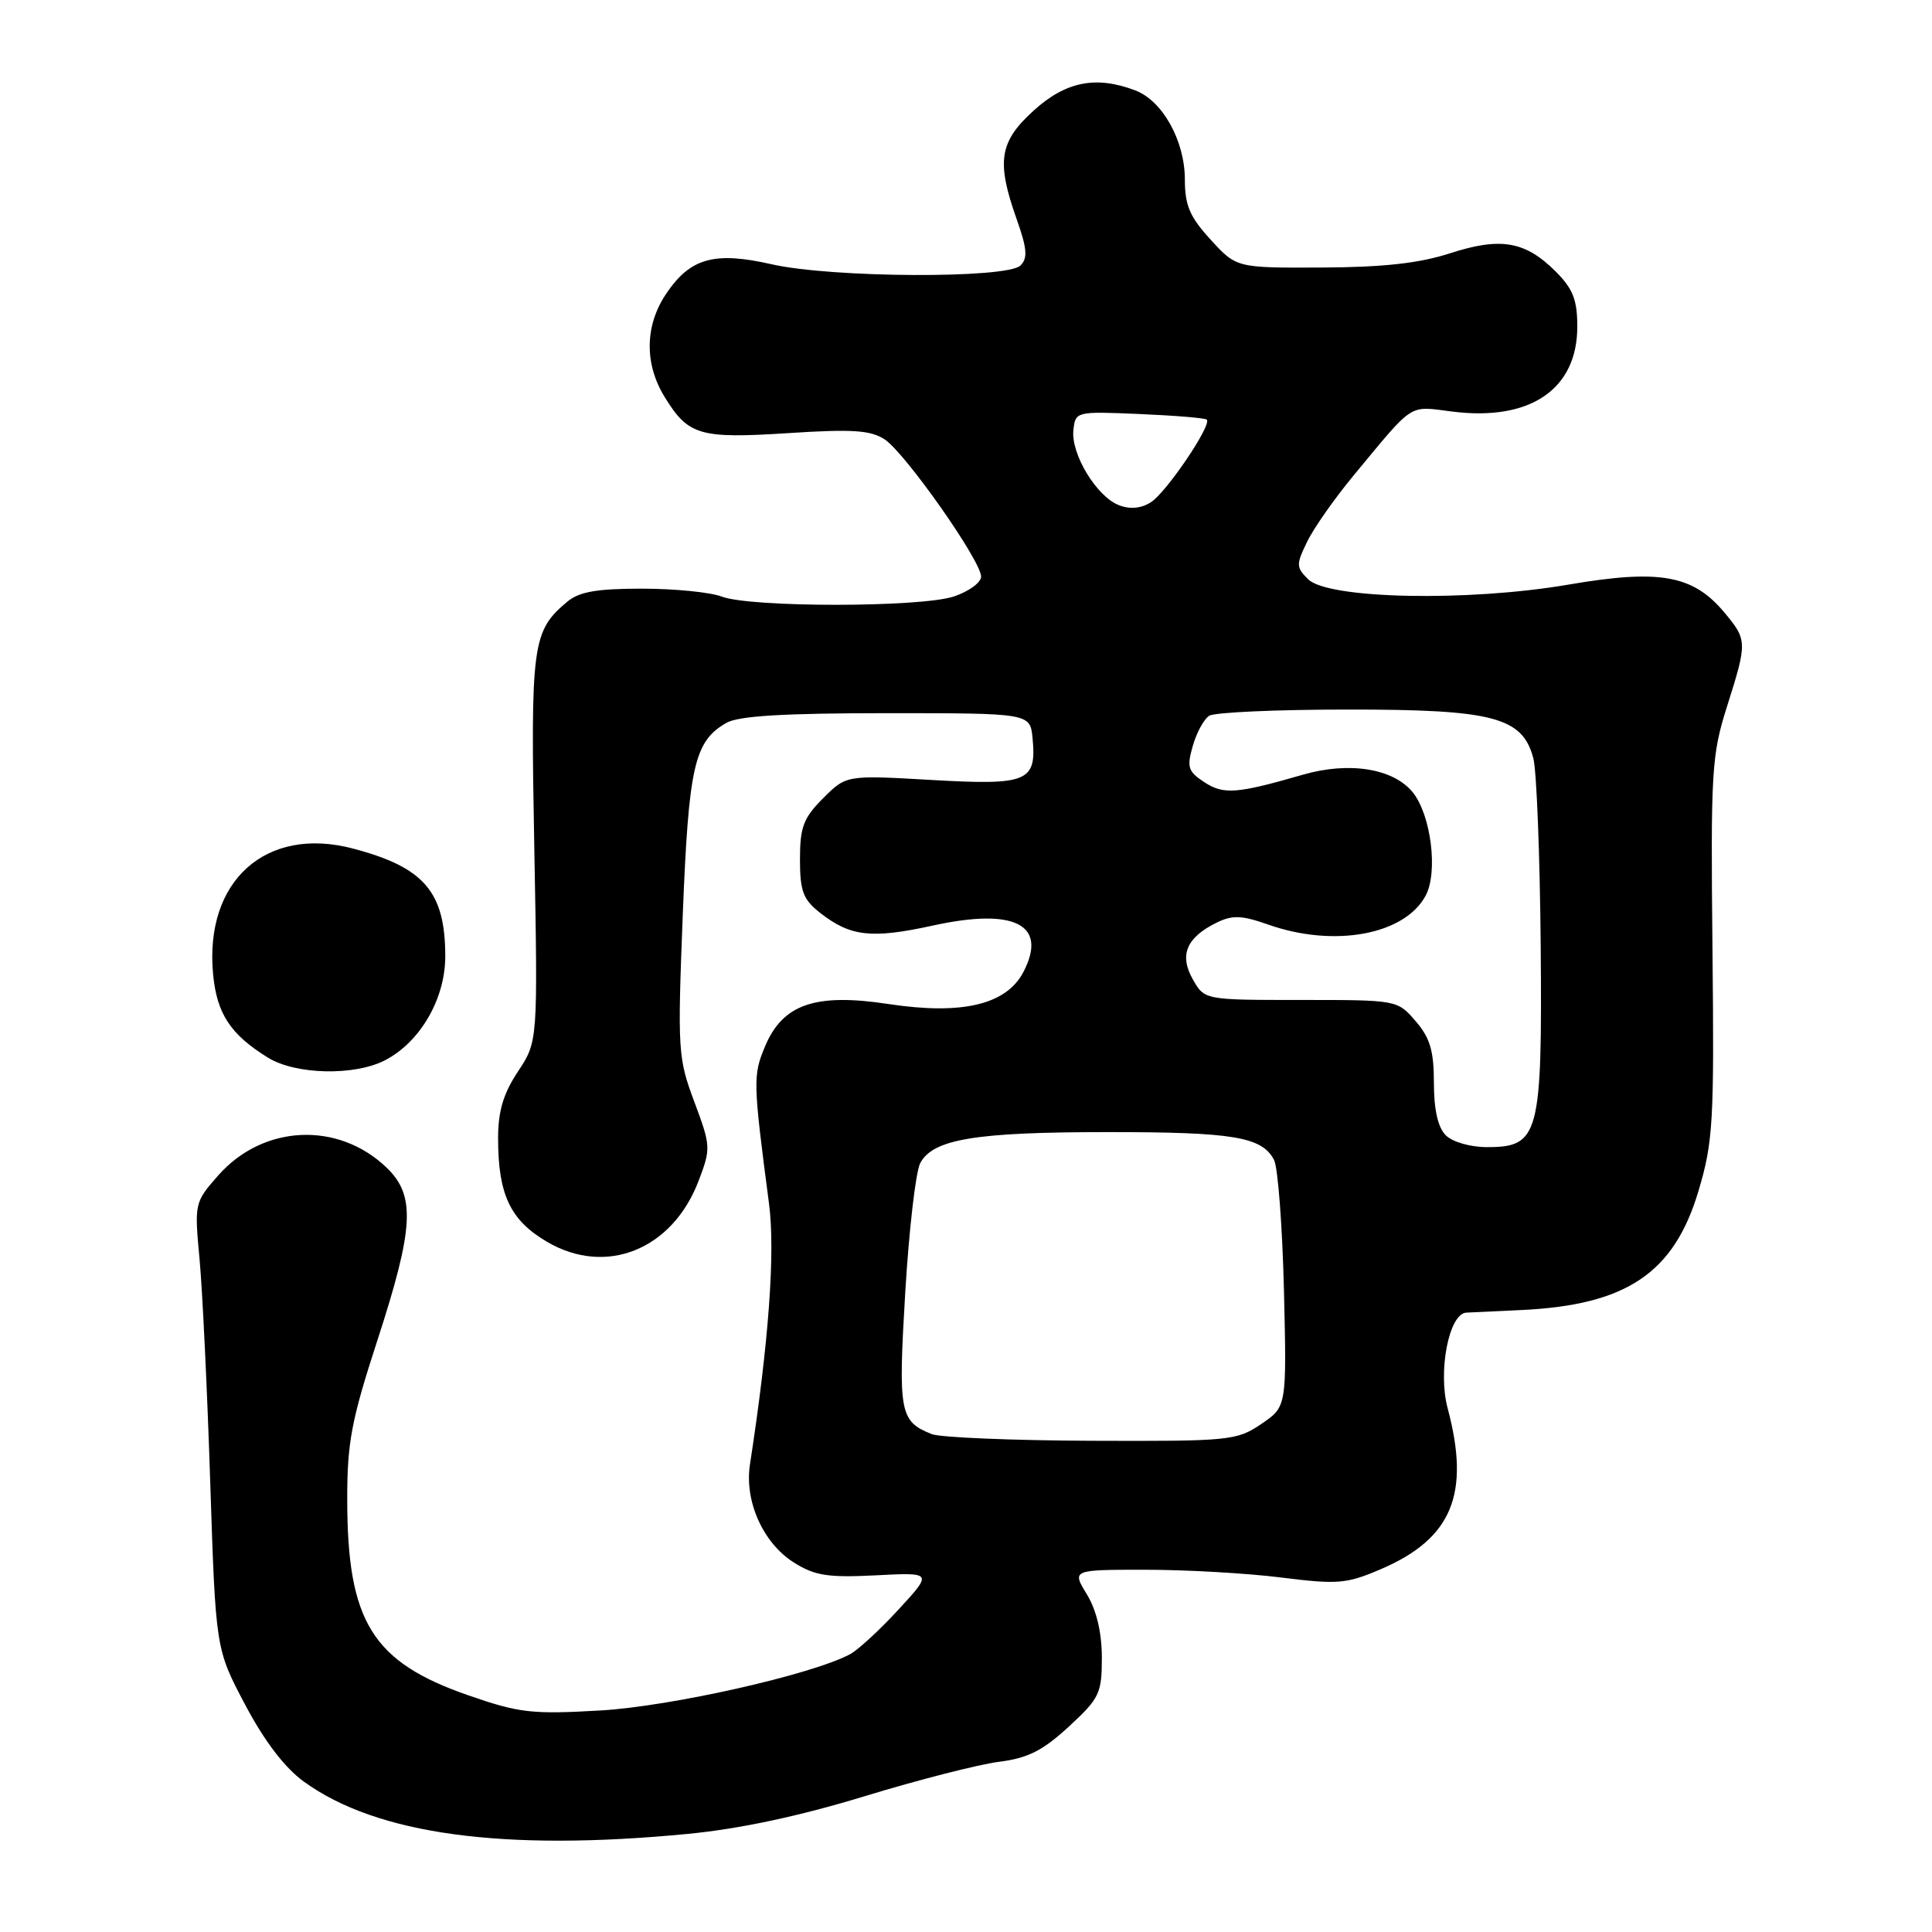 <?xml version="1.0" encoding="UTF-8" standalone="no"?>
<!DOCTYPE svg PUBLIC "-//W3C//DTD SVG 1.1//EN" "http://www.w3.org/Graphics/SVG/1.1/DTD/svg11.dtd" >
<svg xmlns="http://www.w3.org/2000/svg" xmlns:xlink="http://www.w3.org/1999/xlink" version="1.1" viewBox="0 0 256 256">
 <g >
 <path fill="currentColor"
d=" M 91.14 243.00 C 97.99 242.34 105.91 240.65 114.50 238.03 C 121.65 235.84 129.69 233.79 132.36 233.45 C 136.18 232.97 138.14 231.99 141.61 228.80 C 145.70 225.02 146.00 224.40 146.00 219.62 C 145.99 216.28 145.30 213.37 144.01 211.25 C 142.03 208.00 142.03 208.00 151.79 208.00 C 157.16 208.00 165.25 208.46 169.77 209.03 C 177.30 209.97 178.41 209.88 183.02 207.90 C 192.41 203.86 194.85 197.95 191.82 186.60 C 190.51 181.70 192.00 174.06 194.29 173.93 C 194.96 173.89 198.20 173.74 201.50 173.59 C 215.49 172.95 221.81 168.72 225.06 157.80 C 227.00 151.28 227.15 148.69 226.91 125.60 C 226.67 102.20 226.80 100.04 228.83 93.64 C 231.55 85.05 231.54 84.80 228.43 81.09 C 224.29 76.18 219.87 75.40 207.79 77.47 C 194.49 79.75 175.94 79.37 173.33 76.75 C 171.74 75.17 171.73 74.80 173.21 71.77 C 174.08 69.97 176.85 66.03 179.36 63.00 C 187.51 53.17 186.54 53.80 192.48 54.54 C 202.76 55.83 209.00 51.58 209.00 43.29 C 209.00 39.73 208.43 38.27 206.13 35.97 C 202.10 31.95 198.84 31.39 192.14 33.56 C 188.08 34.88 183.33 35.41 175.17 35.45 C 163.84 35.50 163.84 35.50 160.42 31.76 C 157.65 28.74 157.00 27.22 157.00 23.76 C 156.99 18.65 154.04 13.34 150.43 11.98 C 145.24 10.00 141.24 10.79 137.00 14.62 C 132.40 18.78 131.99 21.38 134.73 29.09 C 136.09 32.94 136.20 34.20 135.22 35.18 C 133.46 36.94 110.23 36.83 102.26 35.02 C 94.65 33.29 91.47 34.18 88.28 38.91 C 85.43 43.14 85.36 48.22 88.09 52.64 C 91.22 57.71 92.73 58.14 104.45 57.39 C 112.94 56.84 115.35 57.00 117.22 58.22 C 119.94 60.01 130.00 74.31 130.00 76.40 C 130.00 77.19 128.37 78.38 126.38 79.04 C 121.94 80.50 99.48 80.51 95.63 79.05 C 94.11 78.47 89.35 78.00 85.05 78.00 C 79.05 78.00 76.73 78.41 75.14 79.75 C 70.51 83.64 70.29 85.32 70.80 112.46 C 71.27 137.99 71.27 137.99 68.64 141.97 C 66.69 144.91 66.00 147.24 66.00 150.83 C 66.00 158.29 67.61 161.69 72.49 164.55 C 80.30 169.13 89.08 165.60 92.56 156.49 C 94.21 152.17 94.19 151.86 92.00 145.99 C 89.83 140.20 89.77 139.17 90.47 121.22 C 91.25 101.50 91.99 98.22 96.26 95.78 C 97.86 94.86 103.90 94.50 117.50 94.50 C 136.50 94.50 136.50 94.50 136.82 97.82 C 137.37 103.59 136.19 104.08 123.45 103.35 C 112.14 102.70 112.14 102.70 109.07 105.77 C 106.46 108.38 106.00 109.60 106.00 113.85 C 106.00 118.08 106.41 119.18 108.66 120.95 C 112.67 124.10 115.48 124.42 123.57 122.65 C 134.44 120.26 138.86 122.50 135.62 128.77 C 133.37 133.12 127.51 134.52 117.74 133.04 C 108.02 131.56 103.71 133.05 101.36 138.68 C 99.76 142.51 99.78 143.36 101.90 159.50 C 102.74 165.92 101.87 177.85 99.37 194.07 C 98.63 198.92 101.11 204.47 105.19 207.04 C 107.97 208.79 109.70 209.06 116.04 208.74 C 123.59 208.35 123.59 208.35 119.06 213.27 C 116.58 215.97 113.69 218.63 112.64 219.19 C 107.59 221.90 88.84 226.12 79.50 226.65 C 70.45 227.17 68.79 226.98 62.00 224.62 C 49.31 220.20 46.02 214.86 46.01 198.71 C 46.00 191.16 46.56 188.18 50.00 177.62 C 54.86 162.67 55.09 158.42 51.22 154.71 C 44.78 148.54 34.83 149.01 28.89 155.78 C 25.77 159.33 25.75 159.45 26.45 166.93 C 26.83 171.10 27.47 184.40 27.86 196.50 C 28.58 218.50 28.58 218.50 32.48 225.88 C 35.04 230.72 37.73 234.24 40.27 236.08 C 49.93 243.08 66.71 245.36 91.14 243.00 Z  M 51.02 140.49 C 55.68 138.08 59.00 132.35 59.00 126.72 C 59.00 118.18 56.22 114.93 46.78 112.44 C 35.22 109.39 27.05 116.75 28.24 129.13 C 28.74 134.34 30.55 137.08 35.50 140.14 C 39.18 142.41 46.96 142.59 51.02 140.49 Z  M 123.47 190.03 C 119.21 188.34 119.00 187.21 119.95 171.24 C 120.45 162.93 121.34 155.22 121.94 154.11 C 123.64 150.94 129.24 150.01 146.68 150.01 C 163.42 150.00 167.22 150.63 168.82 153.70 C 169.33 154.69 169.92 162.45 170.13 170.95 C 170.50 186.40 170.50 186.40 167.12 188.69 C 163.87 190.89 162.95 190.98 144.62 190.91 C 134.10 190.87 124.58 190.47 123.47 190.03 Z  M 191.57 150.43 C 190.53 149.39 190.00 147.04 190.00 143.48 C 190.00 139.24 189.49 137.52 187.58 135.31 C 185.16 132.50 185.13 132.50 172.38 132.50 C 159.60 132.50 159.60 132.50 158.05 129.76 C 156.23 126.54 157.21 124.22 161.22 122.25 C 163.30 121.23 164.54 121.28 168.01 122.50 C 176.78 125.60 186.12 123.88 188.91 118.67 C 190.57 115.56 189.62 107.99 187.20 104.99 C 184.63 101.82 178.78 100.88 172.65 102.65 C 163.85 105.19 162.13 105.32 159.56 103.63 C 157.42 102.23 157.24 101.65 158.05 98.84 C 158.55 97.08 159.53 95.28 160.23 94.84 C 160.93 94.39 169.15 94.02 178.50 94.02 C 197.89 94.00 201.75 95.02 203.18 100.50 C 203.61 102.15 204.04 113.25 204.15 125.17 C 204.36 150.42 203.95 152.00 197.05 152.00 C 194.83 152.00 192.46 151.32 191.57 150.43 Z  M 148.26 66.94 C 145.31 65.80 141.89 60.16 142.23 57.00 C 142.50 54.52 142.56 54.50 151.00 54.86 C 155.68 55.06 159.68 55.39 159.90 55.60 C 160.63 56.27 154.55 65.25 152.50 66.55 C 151.19 67.38 149.73 67.51 148.26 66.94 Z "/>
</g>
</svg>